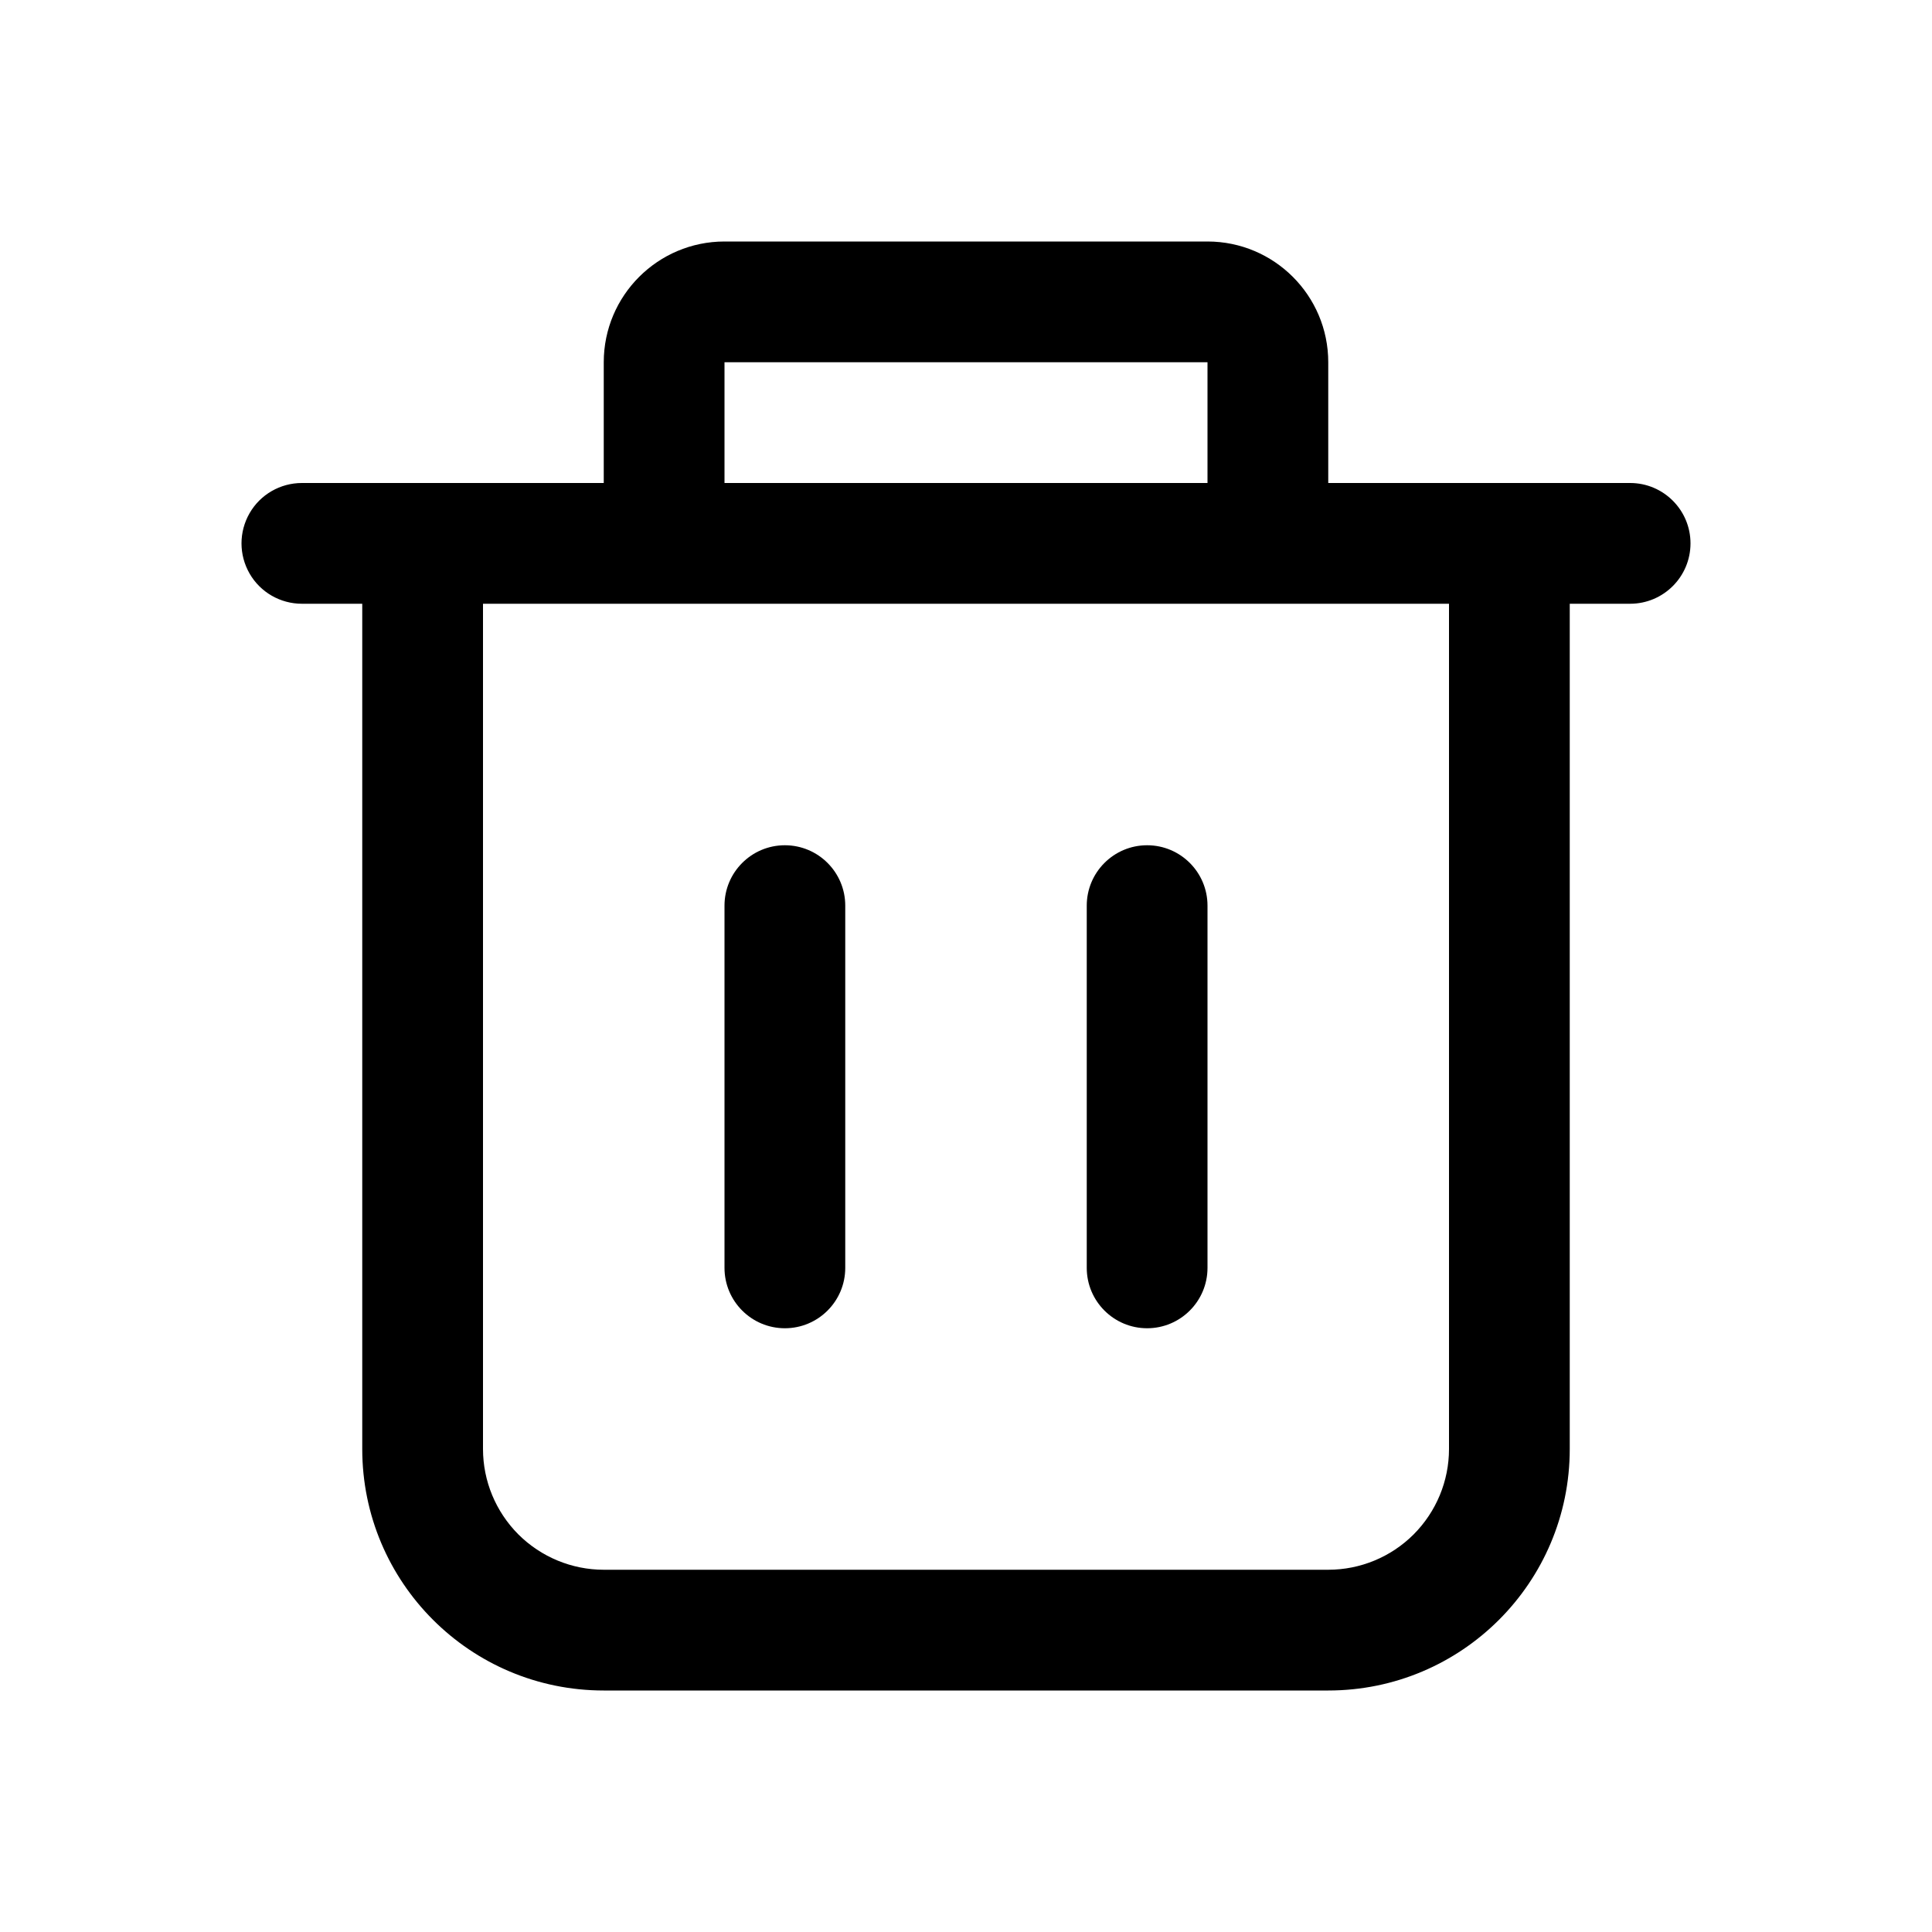 <?xml version="1.0" encoding="UTF-8"?>
<svg width="20px" height="20px" viewBox="0 0 20 20" version="1.1" xmlns="http://www.w3.org/2000/svg" xmlns:xlink="http://www.w3.org/1999/xlink">
    <title>切片</title>
    <g id="设计稿修改" stroke="none" stroke-width="1"  fill-rule="evenodd">
        <g id="图标" transform="translate(-470, -465)"  fill-rule="nonzero">
            <g id="编组-5" transform="translate(428, 36)">
                <g id="删除备份" transform="translate(42, 429)">
                    <path d="M15,6.25 L5,6.25 L5,15 C5,15.332 5.132,15.649 5.366,15.884 C5.601,16.118 5.919,16.25 6.25,16.25 L13.75,16.25 C14.082,16.25 14.4,16.118 14.634,15.884 C14.868,15.649 15,15.332 15,15 L15,6.25 L15,6.25 Z M3.75,5 L6.25,5 L6.25,3.75 C6.25,3.06 6.81,2.5 7.5,2.5 L12.5,2.5 C13.19,2.5 13.75,3.06 13.75,3.75 L13.75,5 L16.875,5 C17.22,5 17.5,5.28 17.5,5.625 C17.5,5.97 17.22,6.25 16.875,6.25 L16.25,6.25 L16.25,15 C16.25,16.381 15.131,17.5 13.75,17.5 L6.25,17.5 C4.869,17.5 3.75,16.381 3.75,15 L3.75,6.25 L3.125,6.25 C2.902,6.25 2.695,6.131 2.584,5.938 C2.472,5.744 2.472,5.506 2.584,5.312 C2.695,5.119 2.902,5 3.125,5 L3.75,5 Z M7.5,5 L12.5,5 L12.5,3.75 L7.5,3.75 L7.5,5 Z M8.125,8.75 C8.47,8.75 8.75,9.03 8.75,9.375 L8.75,13.125 C8.75,13.47 8.47,13.75 8.125,13.75 C7.78,13.75 7.5,13.47 7.5,13.125 L7.5,9.375 C7.5,9.03 7.78,8.75 8.125,8.75 L8.125,8.75 Z M11.875,8.75 C12.22,8.75 12.5,9.03 12.5,9.375 L12.5,13.125 C12.5,13.47 12.22,13.75 11.875,13.75 C11.53,13.75 11.25,13.47 11.25,13.125 L11.25,9.375 C11.25,9.03 11.53,8.75 11.875,8.75 L11.875,8.75 Z" id="形状"></path>
                </g>
            </g>
        </g>
    </g>
</svg>